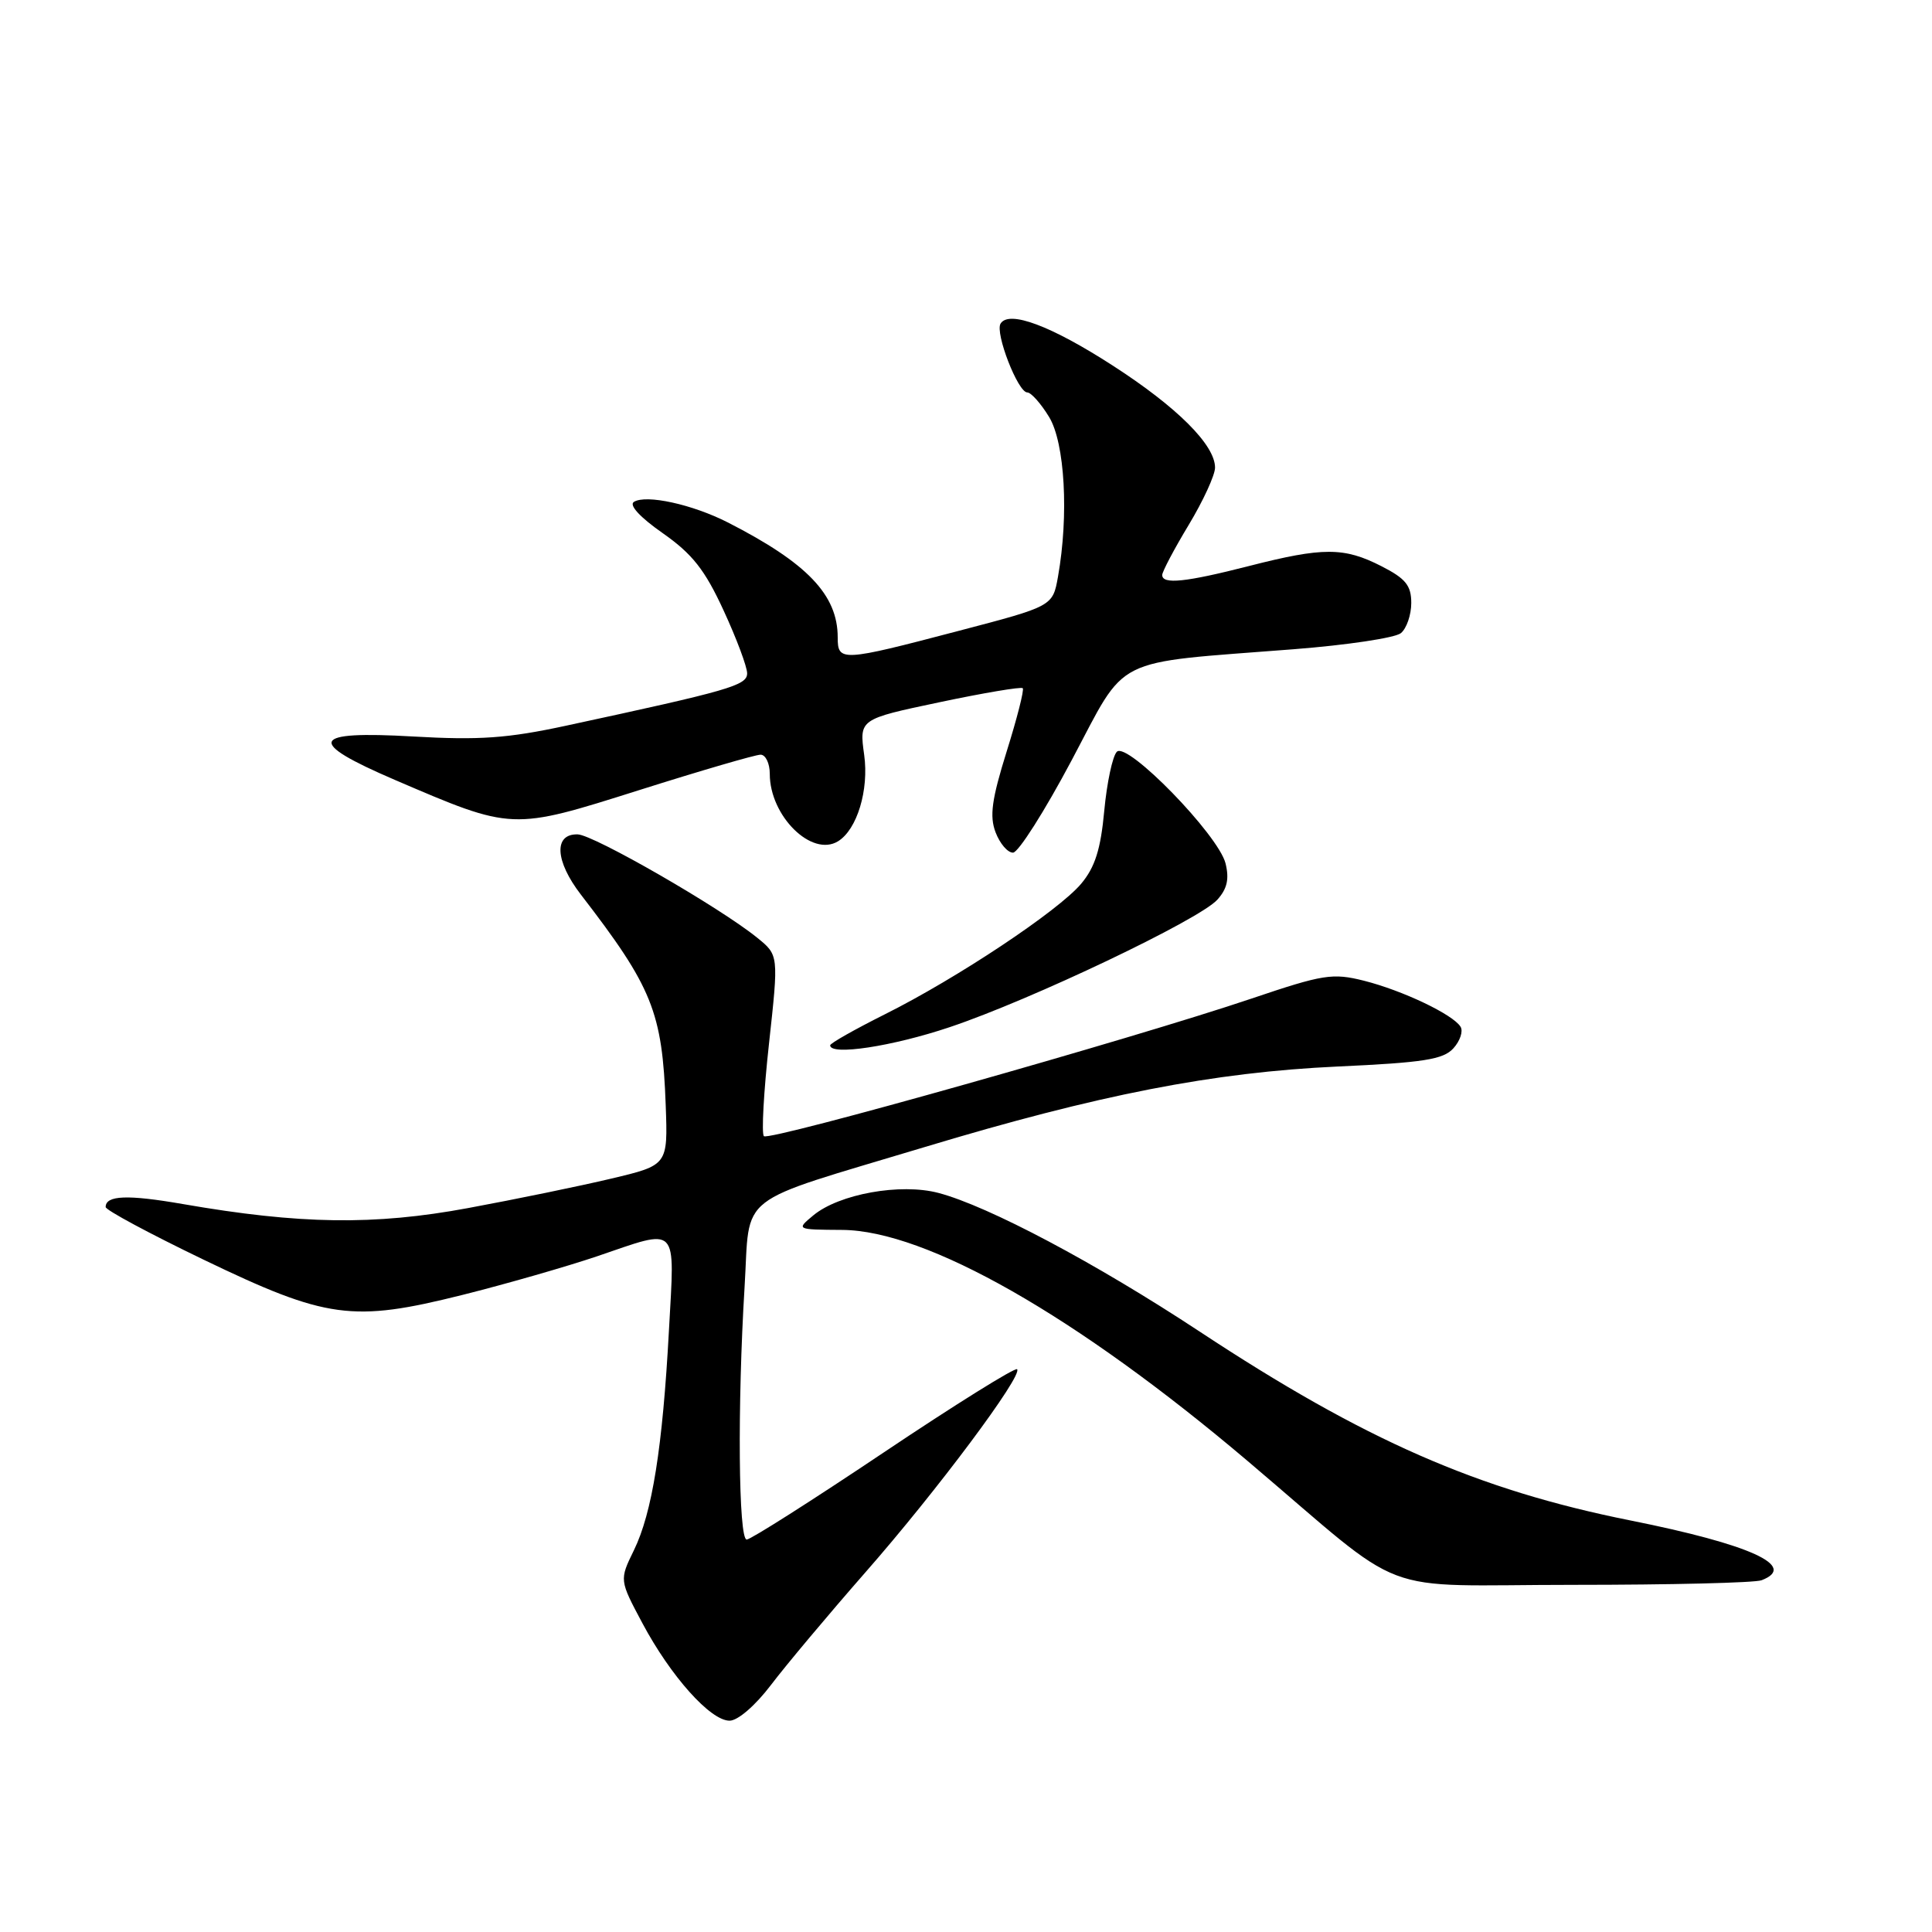<?xml version="1.0" encoding="UTF-8" standalone="no"?>
<!DOCTYPE svg PUBLIC "-//W3C//DTD SVG 1.1//EN" "http://www.w3.org/Graphics/SVG/1.1/DTD/svg11.dtd" >
<svg xmlns="http://www.w3.org/2000/svg" xmlns:xlink="http://www.w3.org/1999/xlink" version="1.1" viewBox="0 0 256 256">
 <g >
 <path fill="currentColor"
d=" M 102.17 223.25 C 104.15 220.64 109.76 213.95 114.63 208.39 C 124.10 197.61 135.57 182.24 134.77 181.43 C 134.50 181.17 126.54 186.13 117.08 192.47 C 107.62 198.81 99.46 204.00 98.94 204.00 C 97.85 204.00 97.70 186.28 98.66 170.54 C 99.44 157.83 97.06 159.67 122.53 151.99 C 145.55 145.05 160.78 142.08 177.23 141.32 C 188.62 140.80 191.24 140.39 192.58 138.91 C 193.47 137.93 193.90 136.64 193.53 136.05 C 192.53 134.42 185.84 131.24 180.73 129.95 C 176.57 128.91 175.35 129.10 165.85 132.31 C 150.11 137.63 101.90 151.24 101.22 150.55 C 100.89 150.22 101.19 144.69 101.90 138.25 C 103.18 126.56 103.18 126.56 100.34 124.26 C 95.37 120.23 78.67 110.62 76.55 110.56 C 73.34 110.47 73.54 114.09 76.97 118.54 C 86.44 130.82 87.76 134.09 88.21 146.44 C 88.50 154.39 88.50 154.39 81.00 156.17 C 76.88 157.15 68.33 158.91 62.00 160.08 C 49.59 162.38 39.74 162.24 24.21 159.54 C 16.90 158.27 14.00 158.38 14.00 159.94 C 14.00 160.34 19.83 163.47 26.95 166.90 C 43.29 174.77 46.70 175.23 61.25 171.59 C 67.08 170.13 75.11 167.82 79.10 166.47 C 90.05 162.74 89.41 162.08 88.64 176.25 C 87.80 191.80 86.42 200.46 83.99 205.43 C 82.07 209.36 82.07 209.36 85.12 215.08 C 88.87 222.11 94.13 228.00 96.67 228.00 C 97.77 228.00 100.09 225.99 102.17 223.25 Z  M 233.42 209.39 C 238.27 207.53 231.95 204.65 216.00 201.46 C 195.78 197.41 180.80 190.84 158.96 176.44 C 145.22 167.38 130.96 159.81 124.35 158.07 C 119.32 156.74 111.17 158.21 107.76 161.05 C 105.50 162.93 105.50 162.93 111.57 162.97 C 122.74 163.03 142.64 174.37 165.34 193.61 C 187.13 212.08 181.65 210.00 208.57 210.00 C 221.37 210.00 232.55 209.73 233.42 209.39 Z  M 125.85 136.10 C 136.60 132.50 158.89 121.88 161.30 119.22 C 162.61 117.77 162.90 116.46 162.39 114.40 C 161.43 110.61 149.37 98.23 147.99 99.61 C 147.42 100.18 146.67 103.70 146.32 107.43 C 145.85 112.54 145.09 114.92 143.26 117.10 C 140.23 120.70 126.82 129.62 117.25 134.40 C 113.26 136.40 110.00 138.24 110.00 138.51 C 110.00 139.91 118.23 138.66 125.85 136.10 Z  M 142.00 100.74 C 149.47 86.69 146.96 87.94 171.38 86.03 C 178.47 85.48 184.88 84.52 185.63 83.89 C 186.38 83.27 187.00 81.47 187.00 79.90 C 187.00 77.58 186.26 76.66 183.04 75.02 C 178.09 72.49 175.31 72.49 165.50 75.00 C 157.09 77.15 154.00 77.47 154.00 76.19 C 154.00 75.75 155.57 72.77 157.50 69.57 C 159.43 66.37 161.00 62.95 161.00 61.96 C 161.00 58.96 155.97 53.94 147.46 48.45 C 139.27 43.16 133.69 41.07 132.58 42.88 C 131.82 44.11 134.88 52.00 136.12 52.00 C 136.62 52.00 137.92 53.46 139.01 55.25 C 141.10 58.68 141.64 68.26 140.19 76.41 C 139.49 80.33 139.49 80.33 127.00 83.60 C 111.47 87.68 111.00 87.70 111.00 84.45 C 111.00 78.82 106.95 74.59 96.43 69.22 C 91.76 66.84 85.63 65.49 84.00 66.50 C 83.31 66.92 84.80 68.54 87.82 70.65 C 91.74 73.40 93.40 75.50 95.88 80.89 C 97.60 84.61 99.00 88.36 99.00 89.22 C 99.00 90.82 96.72 91.48 75.00 96.16 C 67.26 97.83 63.51 98.09 54.75 97.59 C 41.08 96.80 40.47 98.25 52.32 103.34 C 67.98 110.06 67.74 110.05 84.71 104.69 C 92.87 102.11 100.10 100.00 100.78 100.00 C 101.45 100.00 102.00 101.15 102.00 102.55 C 102.00 108.13 107.57 113.62 111.05 111.47 C 113.57 109.91 115.15 104.69 114.51 100.04 C 113.85 95.29 113.85 95.29 124.49 93.05 C 130.35 91.81 135.31 90.98 135.52 91.19 C 135.73 91.40 134.77 95.17 133.39 99.57 C 131.41 105.92 131.10 108.14 131.92 110.29 C 132.49 111.78 133.52 112.99 134.23 112.98 C 134.93 112.98 138.43 107.47 142.00 100.74 Z "/>
</g>
</svg>